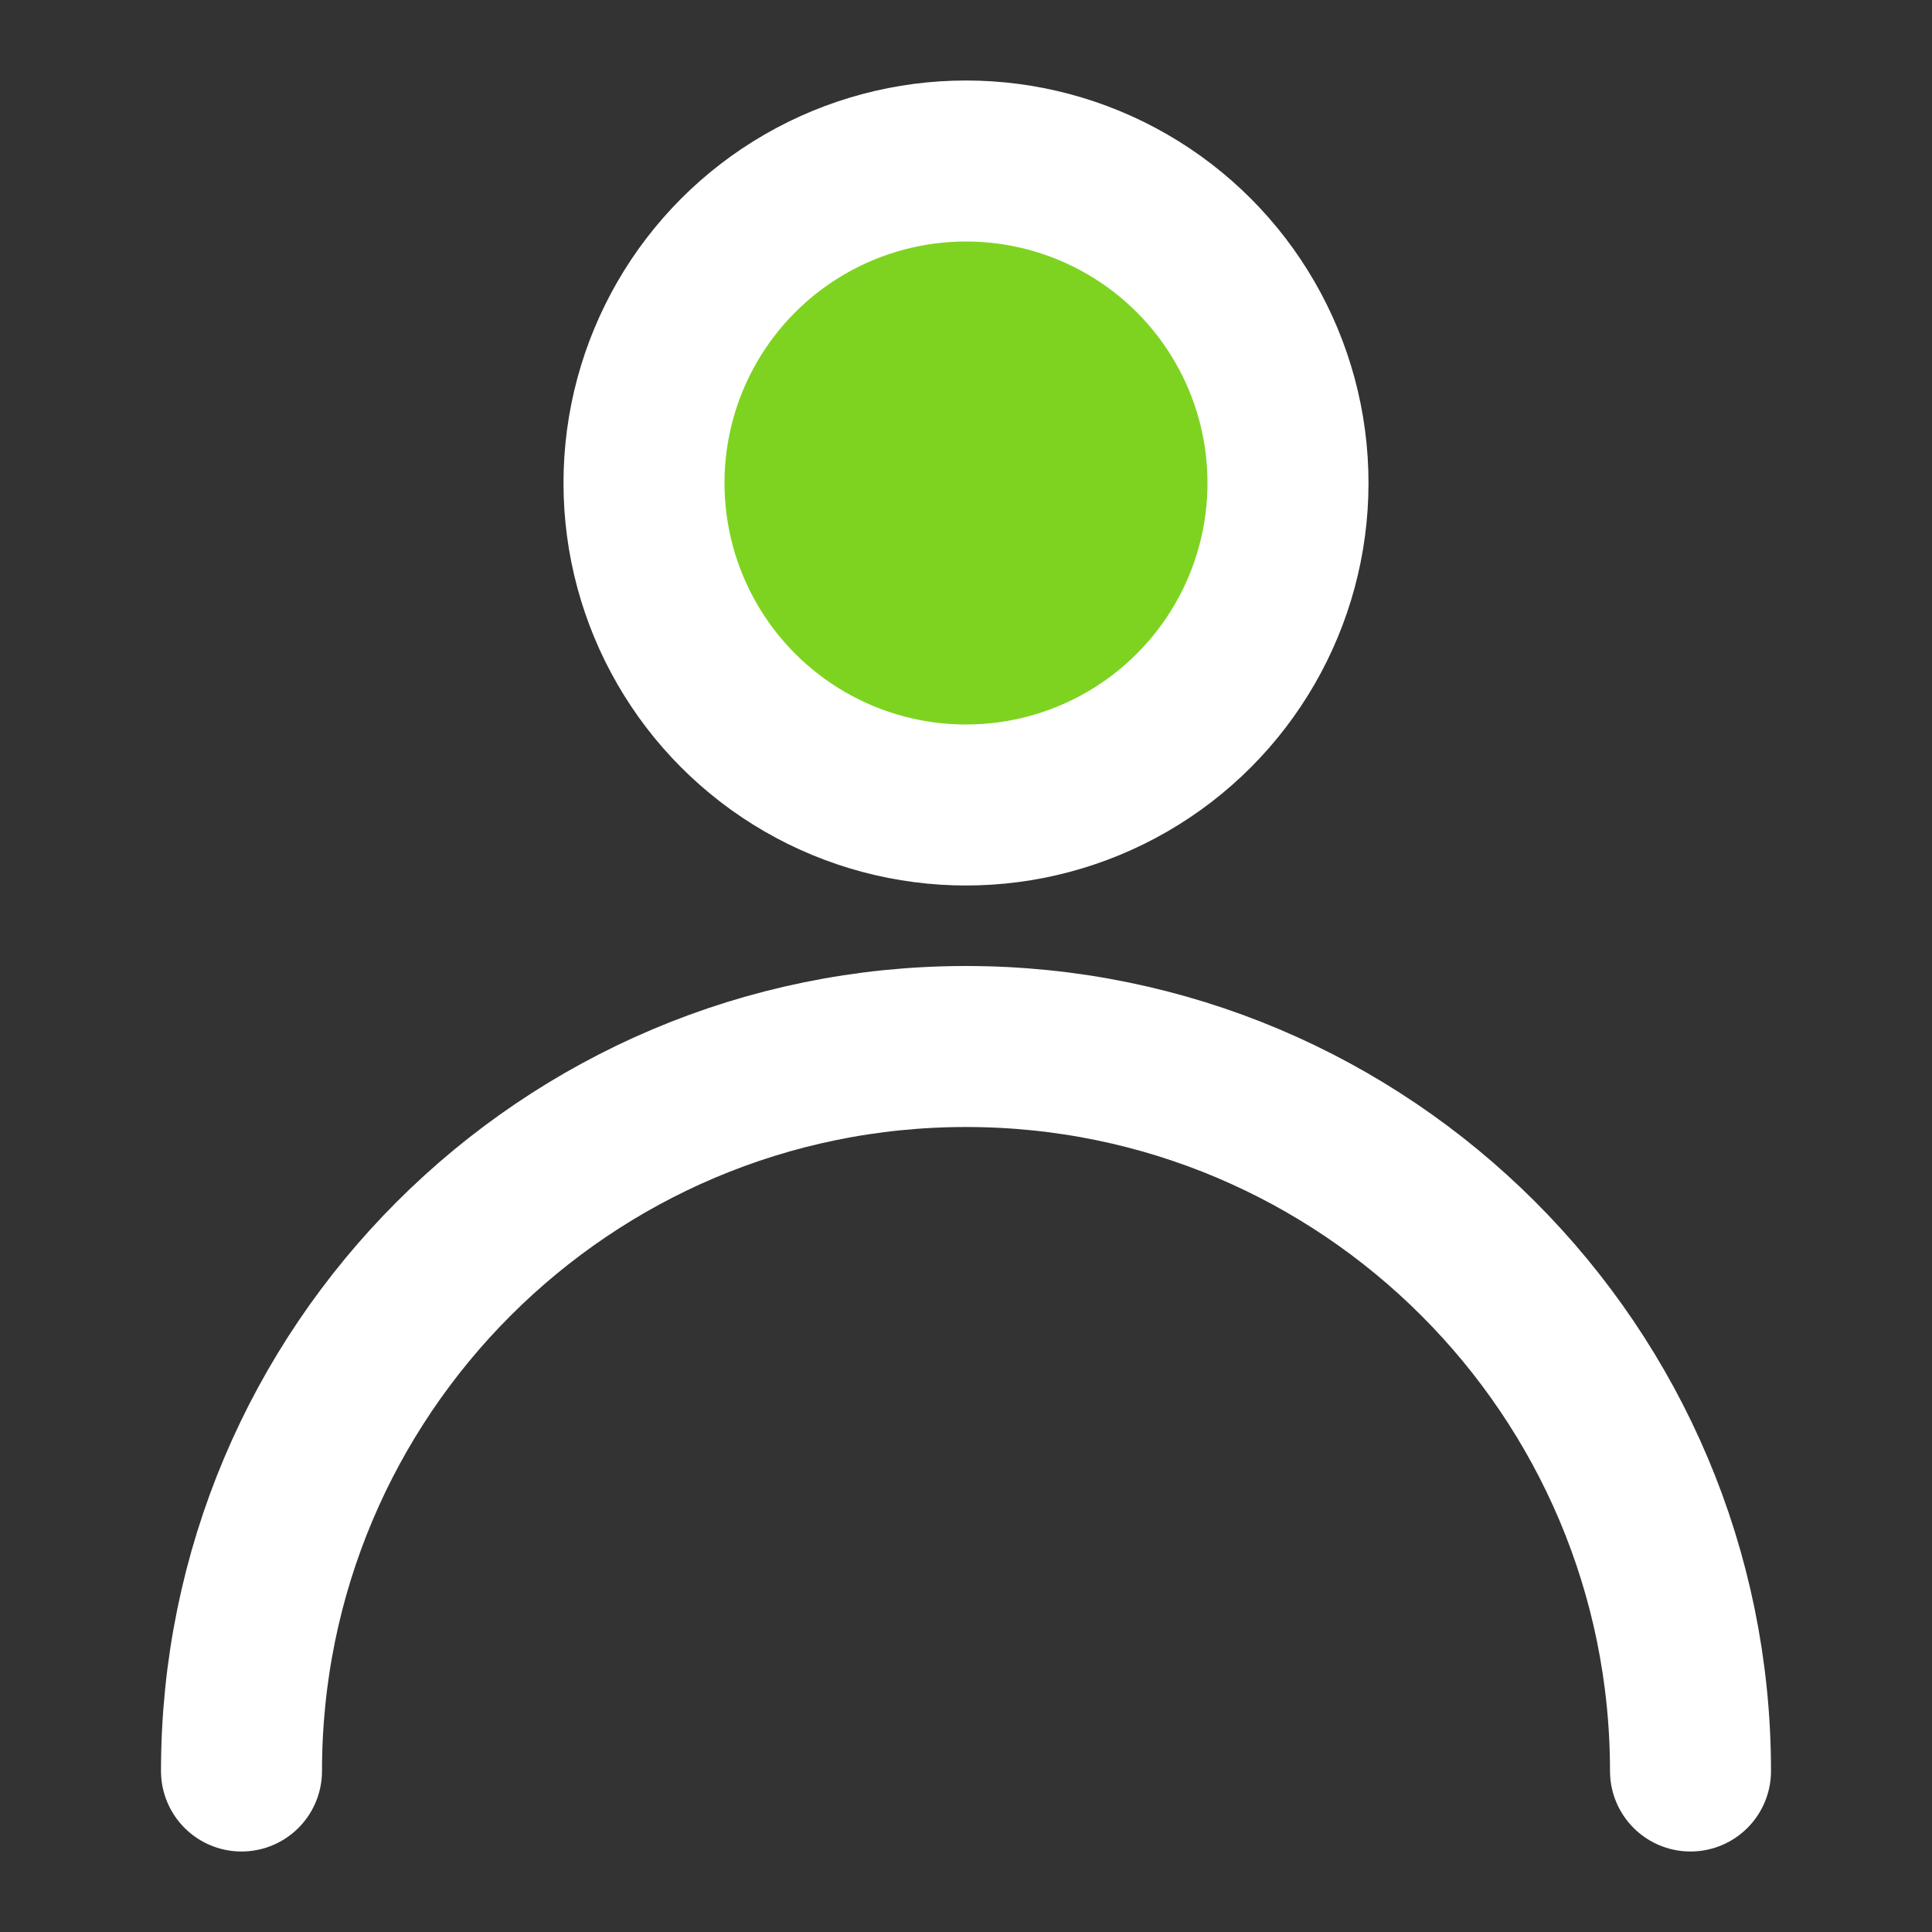 <?xml version="1.0" encoding="UTF-8"?><svg width="31" height="31" viewBox="0 0 48 48" fill="none" xmlns="http://www.w3.org/2000/svg"><rect x="0" y="0" width="48" height="48" fill="#333333" stroke="none"/><circle cx="24" cy="12" r="8" fill="#7ed321" stroke="#ffffff" stroke-width="4" stroke-linecap="round" stroke-linejoin="round"/><path d="M42 44C42 34.059 33.941 26 24 26C14.059 26 6 34.059 6 44" stroke="#ffffff" stroke-width="4" stroke-linecap="round" stroke-linejoin="round"/></svg>